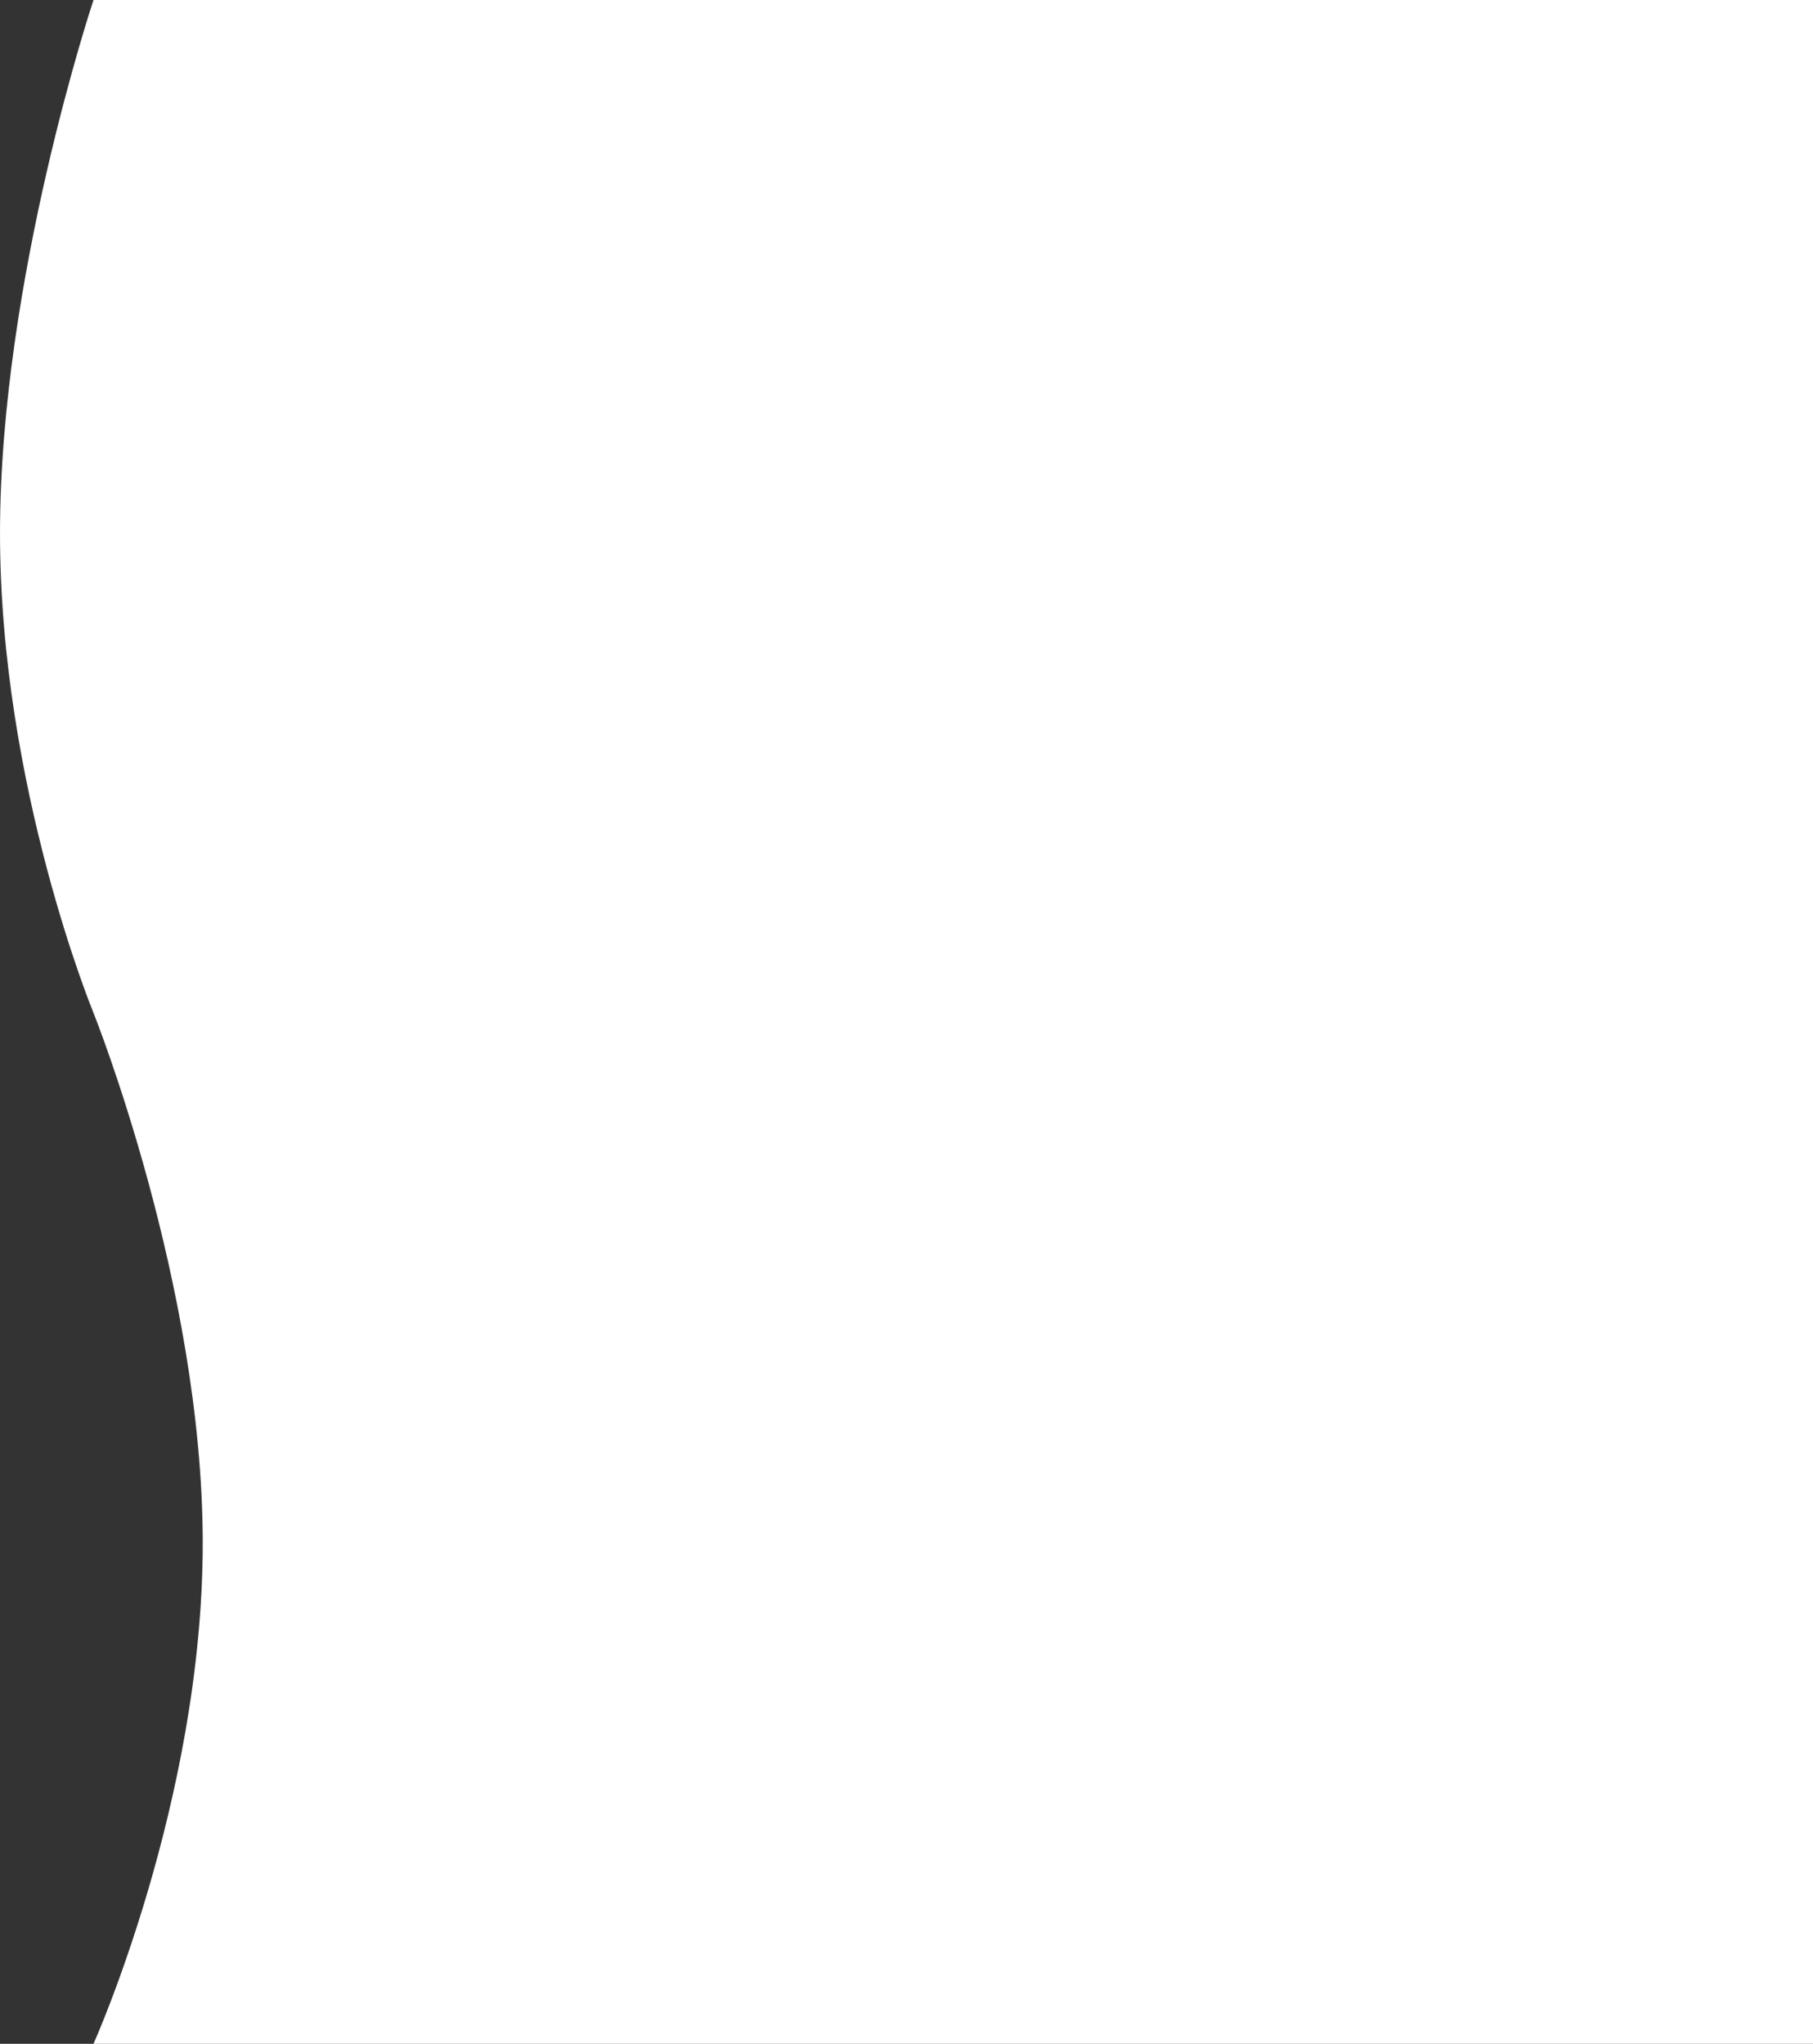 <svg xmlns="http://www.w3.org/2000/svg" width="680" height="766.429" viewBox="0 0 680 766.429">
  <rect x="0" y="0" width="680" height="766.429" fill="#333333" stroke="none"/>
  <path id="Path_1" data-name="Path 1" d="M-17.133,0H627.8V766.429H-17.133S23.834,675.3,23.834,578.654-17.133,379.833-17.133,379.833-52.2,294.946-52.2,199.988-17.133,0-17.133,0Z" transform="translate(52.204)" fill="#fff"/>
</svg>
